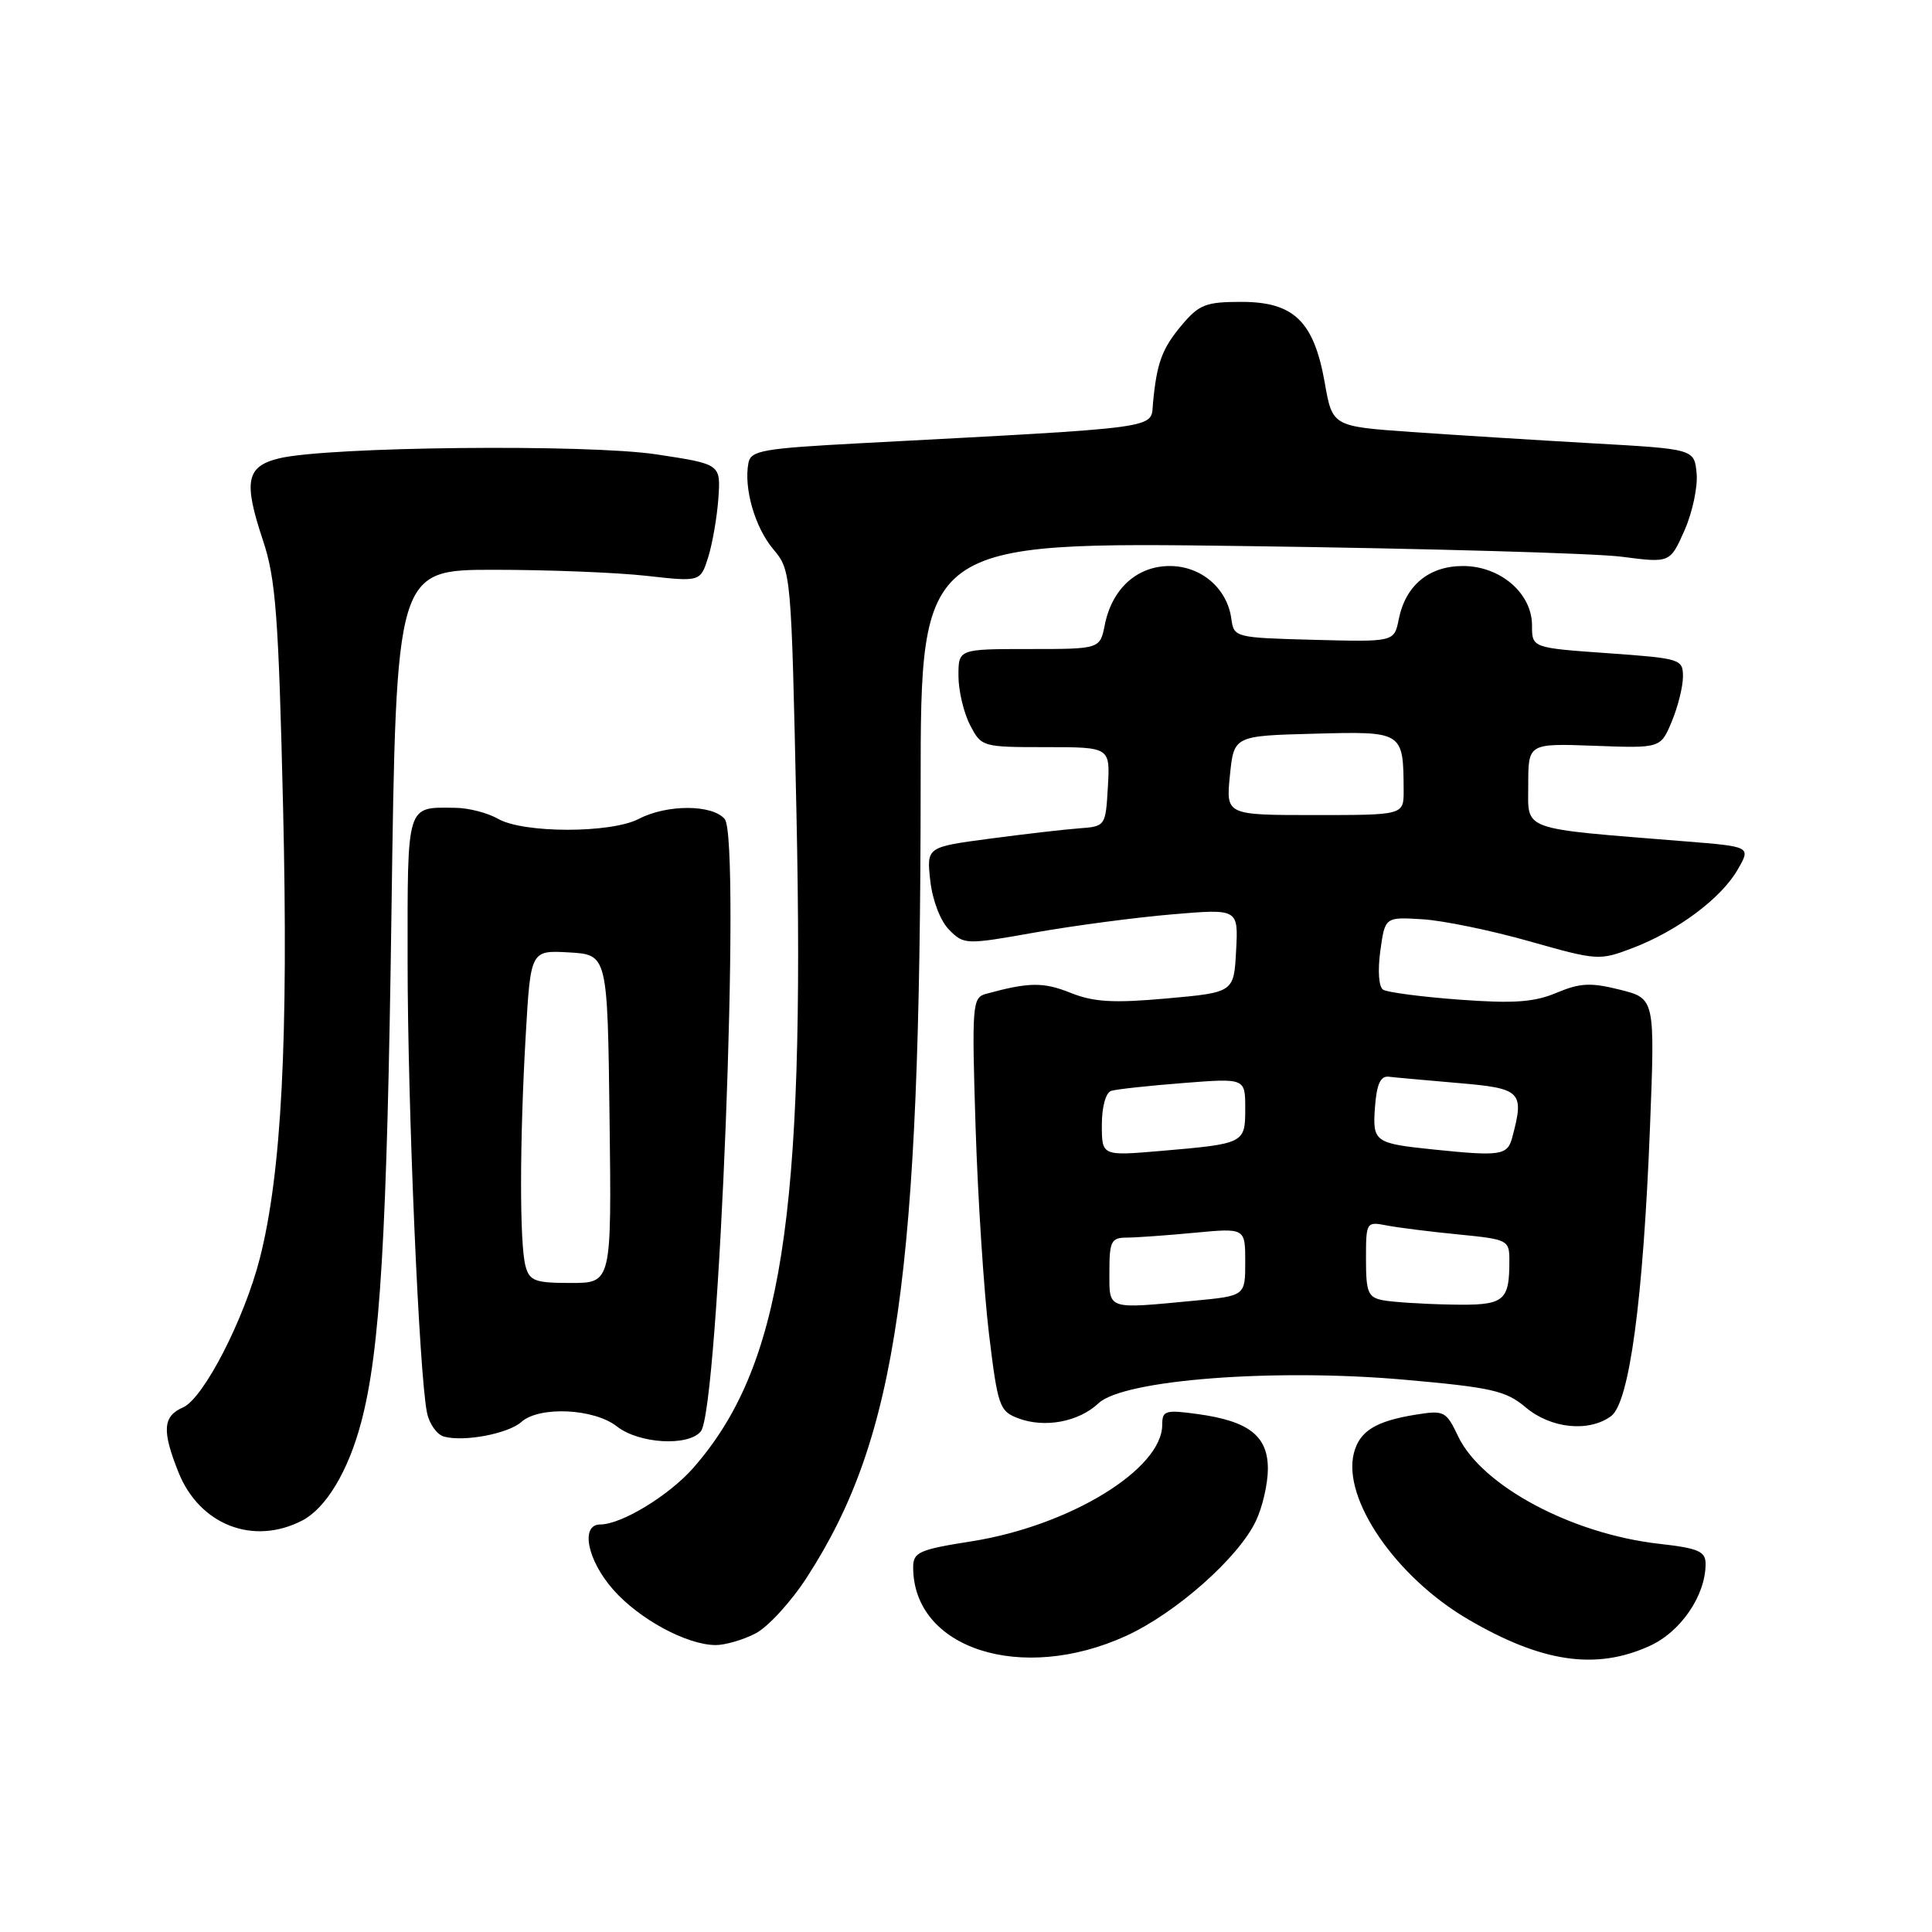 <?xml version="1.0" encoding="UTF-8" standalone="no"?>
<!DOCTYPE svg PUBLIC "-//W3C//DTD SVG 1.1//EN" "http://www.w3.org/Graphics/SVG/1.1/DTD/svg11.dtd" >
<svg xmlns="http://www.w3.org/2000/svg" xmlns:xlink="http://www.w3.org/1999/xlink" version="1.1" viewBox="0 0 256 256">
 <g >
 <path fill="currentColor"
d=" M 149.22 216.76 C 155.82 213.74 164.11 206.40 166.41 201.54 C 167.29 199.70 168.00 196.59 168.00 194.62 C 168.00 190.27 165.48 188.30 158.69 187.37 C 154.41 186.78 154.00 186.91 154.00 188.79 C 154.00 194.68 141.73 202.18 128.75 204.23 C 121.77 205.33 121.00 205.67 121.00 207.68 C 121.00 218.48 135.36 223.10 149.22 216.76 Z  M 218.58 218.10 C 222.72 216.22 226.00 211.41 226.00 207.23 C 226.00 205.56 225.07 205.15 219.83 204.56 C 208.25 203.25 196.34 196.88 193.21 190.32 C 191.63 186.99 191.35 186.85 187.65 187.44 C 182.27 188.30 180.13 189.63 179.39 192.57 C 177.87 198.64 184.97 208.97 194.50 214.55 C 204.27 220.28 211.45 221.34 218.58 218.10 Z  M 100.11 216.44 C 101.76 215.59 104.84 212.23 106.94 208.97 C 118.90 190.46 121.96 169.18 121.99 104.14 C 122.00 71.78 122.00 71.78 165.25 72.36 C 189.04 72.68 211.38 73.31 214.89 73.77 C 221.29 74.60 221.29 74.60 223.21 70.27 C 224.26 67.89 224.98 64.49 224.81 62.72 C 224.50 59.50 224.50 59.50 211.00 58.74 C 203.57 58.32 192.79 57.64 187.03 57.24 C 176.55 56.50 176.55 56.50 175.53 50.68 C 174.09 42.57 171.44 40.00 164.48 40.00 C 159.79 40.00 158.88 40.35 156.59 43.08 C 153.96 46.20 153.27 48.10 152.77 53.50 C 152.47 56.85 154.37 56.59 114.01 58.73 C 101.05 59.42 99.48 59.69 99.17 61.35 C 98.53 64.68 100.03 69.89 102.46 72.77 C 104.83 75.59 104.85 75.82 105.53 107.55 C 106.69 161.37 103.57 181.16 91.85 194.52 C 88.64 198.17 82.34 202.00 79.54 202.00 C 76.88 202.00 77.80 206.71 81.24 210.62 C 84.67 214.53 90.96 217.94 94.80 217.98 C 96.06 217.99 98.45 217.30 100.11 216.44 Z  M 40.04 201.48 C 43.19 199.85 46.14 194.95 47.85 188.49 C 50.38 178.98 51.28 163.74 51.87 121.00 C 52.50 75.50 52.50 75.50 65.50 75.50 C 72.65 75.50 81.72 75.86 85.66 76.30 C 92.81 77.10 92.81 77.10 93.85 73.80 C 94.41 71.99 95.02 68.47 95.19 66.00 C 95.50 61.50 95.50 61.50 87.00 60.21 C 77.85 58.82 43.41 59.18 37.00 60.73 C 32.62 61.79 32.23 63.77 34.85 71.62 C 36.54 76.69 36.91 81.59 37.51 107.00 C 38.23 137.68 37.31 155.42 34.43 166.73 C 32.37 174.80 26.97 185.30 24.25 186.49 C 21.57 187.66 21.44 189.56 23.65 195.09 C 26.44 202.06 33.56 204.83 40.04 201.48 Z  M 69.08 188.42 C 71.45 186.29 78.71 186.63 81.73 189.00 C 84.65 191.30 91.18 191.69 92.86 189.67 C 95.26 186.78 98.21 111.17 96.03 108.53 C 94.40 106.58 88.37 106.56 84.64 108.51 C 80.94 110.43 69.37 110.43 66.00 108.50 C 64.62 107.71 62.07 107.05 60.33 107.04 C 53.80 106.96 54.00 106.31 54.01 127.36 C 54.01 146.60 55.54 182.18 56.58 187.19 C 56.88 188.67 57.89 190.09 58.82 190.35 C 61.44 191.09 67.33 189.98 69.08 188.42 Z  M 145.57 185.93 C 148.89 182.82 168.84 181.29 186.10 182.82 C 197.69 183.85 199.54 184.27 202.17 186.49 C 205.50 189.29 210.52 189.81 213.47 187.65 C 215.90 185.87 217.73 172.29 218.63 149.41 C 219.30 132.31 219.30 132.31 214.65 131.14 C 210.78 130.17 209.38 130.24 206.25 131.55 C 203.29 132.80 200.59 132.99 193.38 132.46 C 188.37 132.09 183.82 131.49 183.27 131.14 C 182.69 130.77 182.54 128.61 182.90 126.00 C 183.52 121.50 183.52 121.50 188.51 121.81 C 191.26 121.98 197.63 123.30 202.67 124.73 C 211.67 127.28 211.94 127.30 216.35 125.61 C 222.28 123.35 228.08 119.02 230.25 115.23 C 232.01 112.18 232.01 112.18 223.25 111.48 C 201.17 109.70 202.50 110.18 202.50 104.00 C 202.50 98.50 202.50 98.50 211.27 98.82 C 220.04 99.15 220.04 99.15 221.52 95.60 C 222.33 93.66 223.00 90.98 223.00 89.66 C 223.00 87.33 222.70 87.24 213.00 86.55 C 203.00 85.84 203.00 85.84 203.00 82.87 C 203.00 78.61 198.80 75.00 193.85 75.00 C 189.33 75.00 186.24 77.57 185.34 82.06 C 184.74 85.06 184.74 85.06 174.12 84.78 C 163.64 84.50 163.50 84.47 163.16 82.00 C 162.62 77.96 159.16 75.00 155.00 75.00 C 150.66 75.00 147.35 78.00 146.39 82.80 C 145.75 86.00 145.75 86.00 136.38 86.00 C 127.00 86.00 127.00 86.00 127.00 89.55 C 127.00 91.50 127.69 94.43 128.53 96.05 C 130.03 98.97 130.15 99.00 138.58 99.00 C 147.10 99.00 147.10 99.00 146.80 104.25 C 146.50 109.47 146.48 109.50 143.00 109.76 C 141.07 109.90 135.74 110.52 131.13 111.13 C 122.77 112.24 122.77 112.24 123.27 116.73 C 123.57 119.34 124.62 122.06 125.78 123.22 C 127.74 125.18 127.97 125.19 137.14 123.56 C 142.29 122.65 150.46 121.57 155.29 121.16 C 164.09 120.41 164.09 120.41 163.79 125.96 C 163.50 131.50 163.50 131.50 154.60 132.30 C 147.47 132.94 144.92 132.78 141.81 131.54 C 138.25 130.11 136.30 130.14 130.62 131.70 C 128.84 132.19 128.76 133.17 129.27 149.36 C 129.57 158.79 130.37 171.10 131.04 176.71 C 132.20 186.30 132.43 186.99 134.89 187.92 C 138.40 189.26 142.93 188.42 145.57 185.93 Z  M 69.63 167.75 C 68.84 164.79 68.85 151.27 69.66 137.20 C 70.31 125.91 70.31 125.91 75.41 126.20 C 80.50 126.50 80.50 126.50 80.77 148.25 C 81.04 170.00 81.04 170.00 75.64 170.00 C 70.88 170.00 70.16 169.73 69.63 167.75 Z  M 147.00 168.50 C 147.00 164.50 147.25 164.00 149.25 163.99 C 150.49 163.99 154.54 163.70 158.25 163.35 C 165.00 162.71 165.00 162.71 165.00 167.21 C 165.00 171.71 165.00 171.71 158.25 172.35 C 146.53 173.46 147.00 173.62 147.00 168.50 Z  M 183.25 172.29 C 181.27 171.91 181.00 171.25 181.00 166.85 C 181.00 161.92 181.04 161.85 183.75 162.38 C 185.26 162.67 189.54 163.21 193.25 163.57 C 199.82 164.22 200.00 164.31 200.00 167.03 C 200.00 172.52 199.34 173.01 192.14 172.86 C 188.49 172.79 184.49 172.53 183.25 172.29 Z  M 146.00 149.05 C 146.00 146.64 146.52 144.77 147.25 144.54 C 147.94 144.33 152.21 143.86 156.75 143.51 C 165.00 142.86 165.00 142.86 165.00 146.86 C 165.00 151.52 164.94 151.55 153.75 152.51 C 146.00 153.17 146.00 153.17 146.00 149.05 Z  M 190.00 152.32 C 182.13 151.51 181.86 151.32 182.19 146.72 C 182.41 143.67 182.92 142.55 184.00 142.67 C 184.82 142.77 188.99 143.14 193.25 143.51 C 201.61 144.22 202.01 144.63 200.37 150.75 C 199.74 153.09 198.83 153.23 190.00 152.32 Z  M 162.97 102.75 C 163.50 97.50 163.50 97.50 174.12 97.22 C 185.96 96.90 185.95 96.90 185.99 104.75 C 186.00 108.00 186.00 108.00 174.22 108.00 C 162.44 108.00 162.44 108.00 162.97 102.75 Z "/>
</g>
</svg>